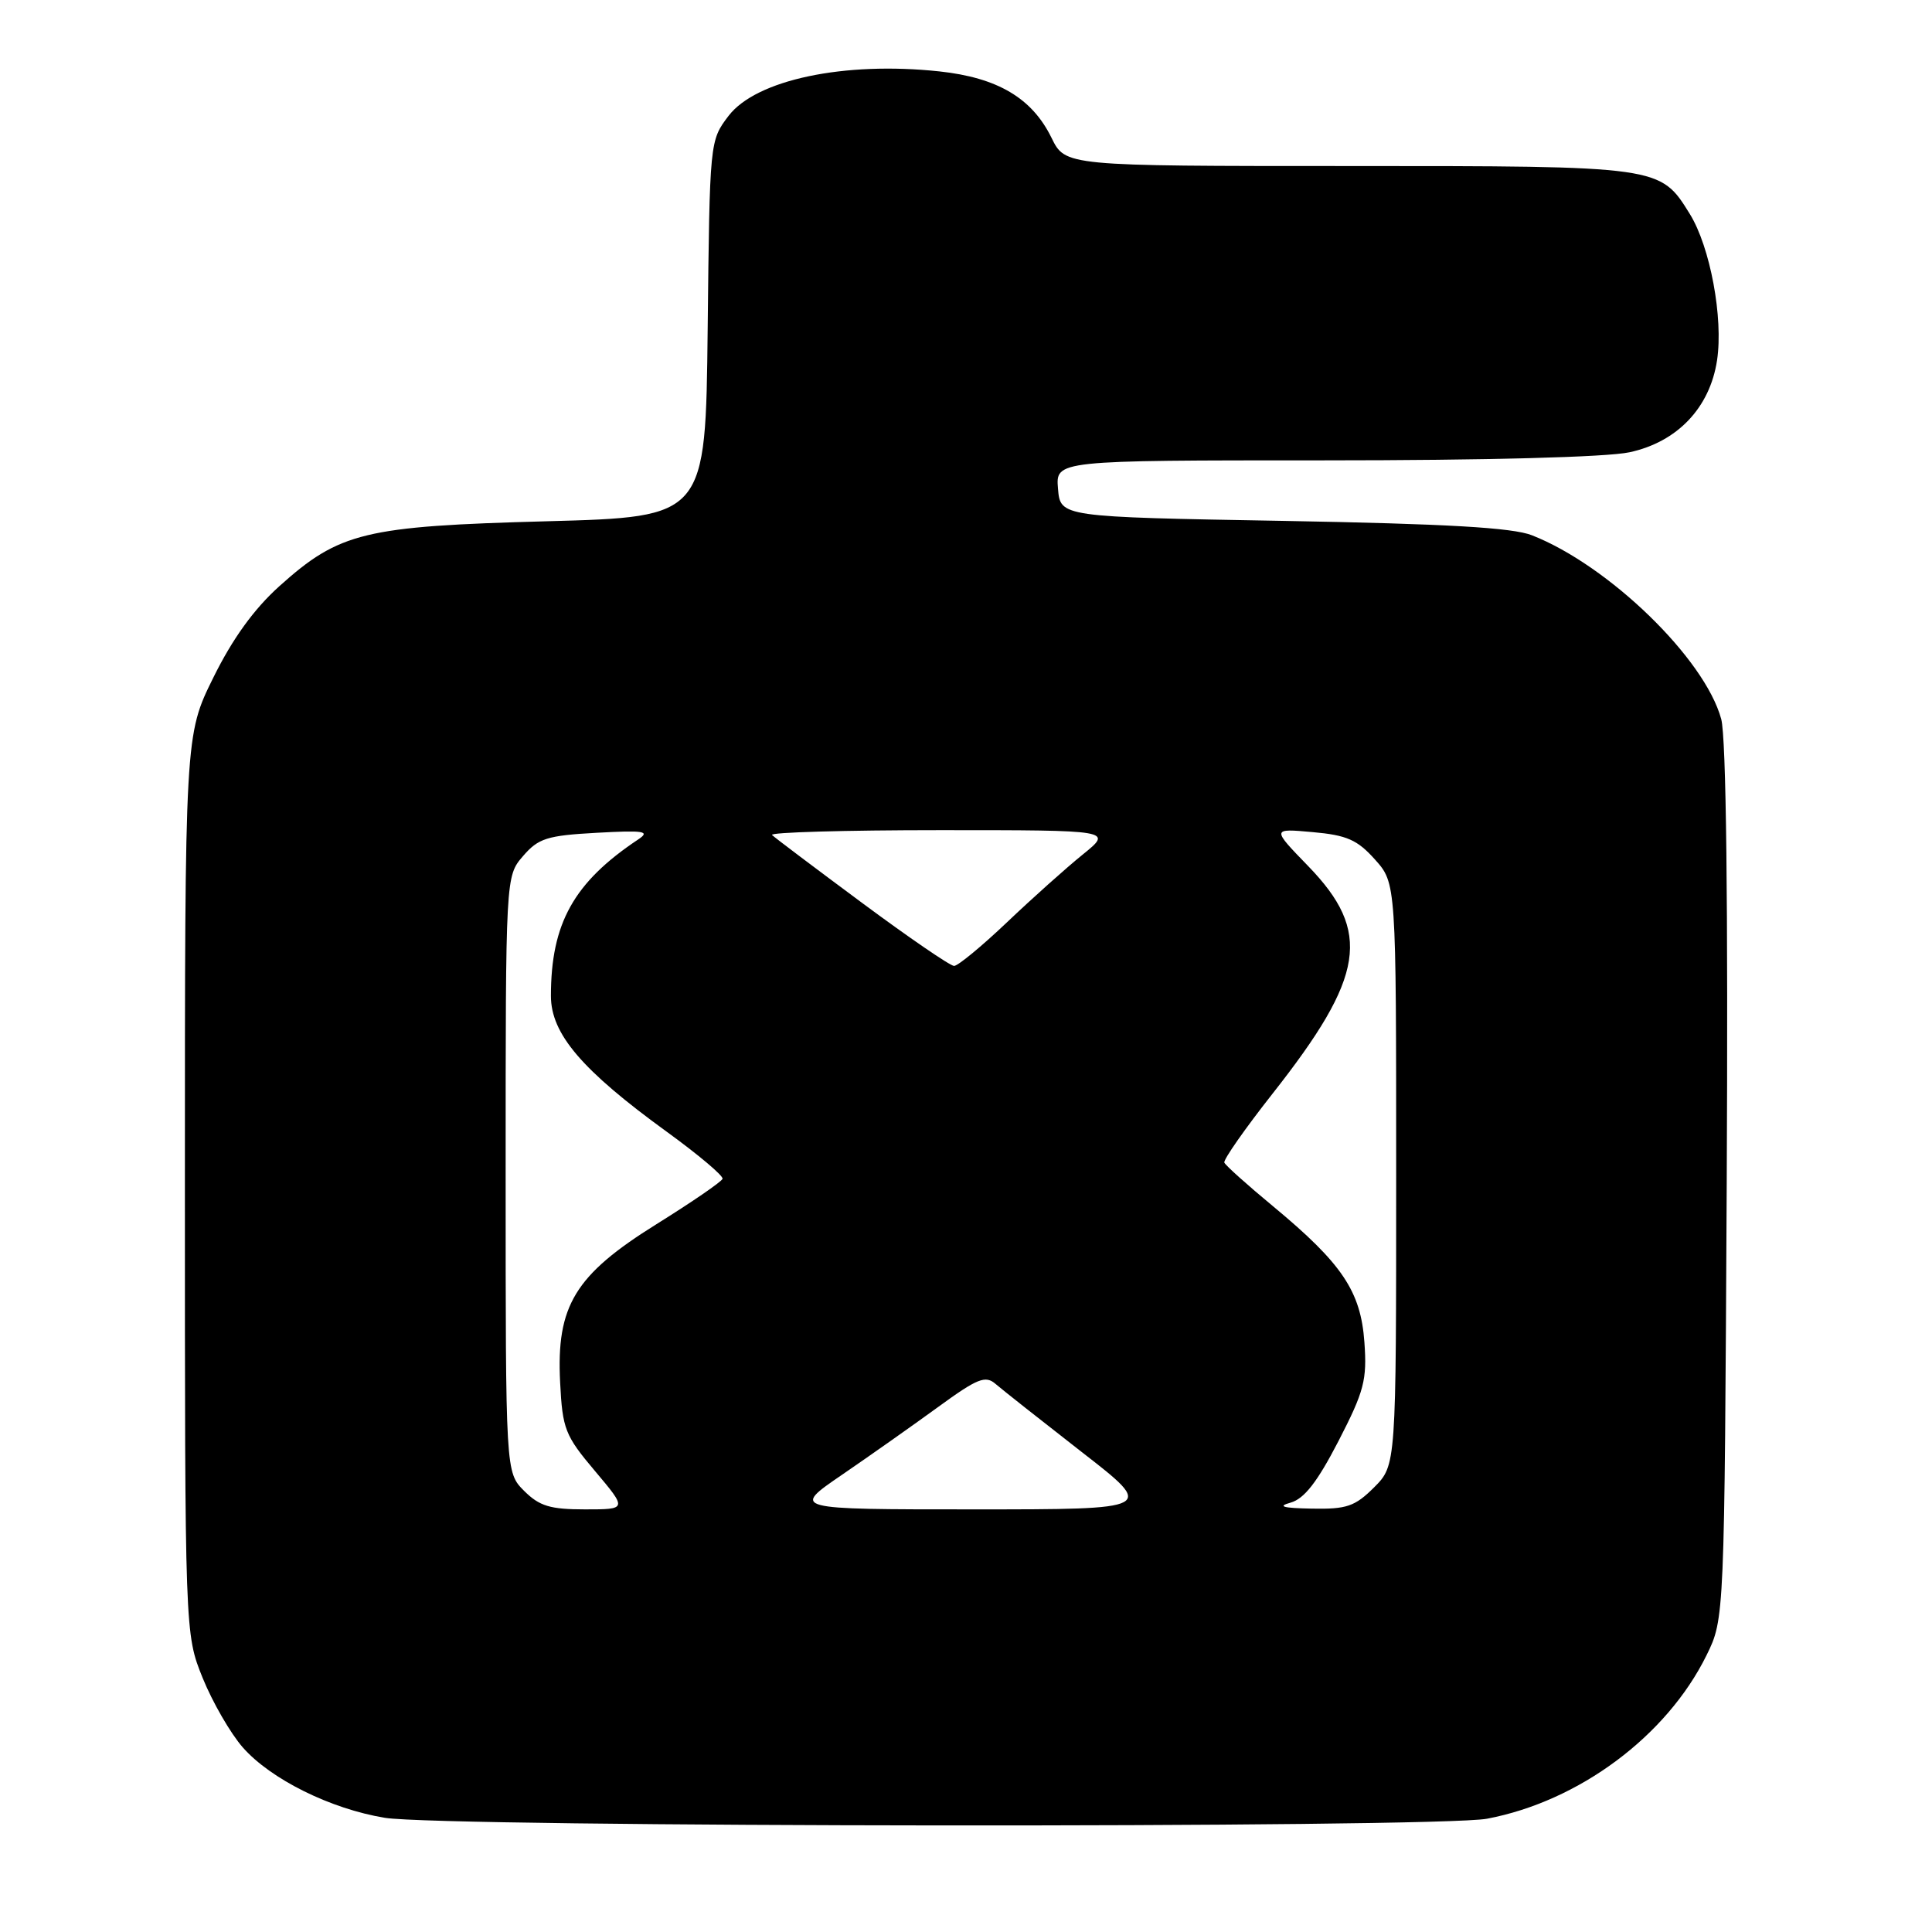 <?xml version="1.0" encoding="UTF-8" standalone="no"?>
<!DOCTYPE svg PUBLIC "-//W3C//DTD SVG 1.1//EN" "http://www.w3.org/Graphics/SVG/1.1/DTD/svg11.dtd" >
<svg xmlns="http://www.w3.org/2000/svg" xmlns:xlink="http://www.w3.org/1999/xlink" version="1.1" viewBox="0 0 256 256">
 <g >
 <path fill="currentColor"
d=" M 197.04 240.99 C 209.24 238.68 220.85 230.03 226.12 219.34 C 228.50 214.50 228.50 214.50 228.80 156.78 C 228.99 119.60 228.73 97.71 228.07 95.28 C 225.90 87.28 213.21 74.95 203.00 70.93 C 200.43 69.91 191.69 69.41 170.00 69.02 C 140.50 68.50 140.50 68.50 140.19 64.75 C 139.88 61.00 139.88 61.00 175.39 61.00 C 196.94 61.00 212.87 60.58 215.91 59.93 C 222.25 58.57 226.57 54.03 227.52 47.73 C 228.36 42.12 226.61 32.73 223.92 28.37 C 219.97 21.99 220.07 22.00 178.63 22.00 C 141.16 22.00 141.16 22.00 139.33 18.26 C 136.75 12.99 132.18 10.29 124.47 9.46 C 111.85 8.11 100.20 10.57 96.54 15.35 C 94.04 18.64 94.04 18.69 93.77 43.57 C 93.50 68.50 93.50 68.50 72.50 69.07 C 48.28 69.72 44.98 70.52 37.02 77.67 C 33.65 80.70 30.81 84.63 28.27 89.78 C 24.50 97.40 24.50 97.40 24.50 156.95 C 24.50 216.50 24.50 216.50 26.85 222.33 C 28.15 225.54 30.54 229.68 32.17 231.54 C 35.88 235.76 43.81 239.69 51.00 240.87 C 58.78 242.14 190.39 242.25 197.04 240.99 Z  M 69.45 197.55 C 67.00 195.09 67.00 195.09 67.00 155.60 C 67.00 116.11 67.00 116.11 69.30 113.44 C 71.33 111.08 72.48 110.71 79.05 110.35 C 85.35 110.00 86.20 110.14 84.58 111.22 C 76.03 116.91 73.00 122.35 73.00 131.97 C 73.00 137.00 77.11 141.81 88.40 150.00 C 92.57 153.03 95.88 155.82 95.74 156.20 C 95.61 156.59 91.67 159.29 87.00 162.20 C 76.18 168.94 73.70 173.02 74.22 183.17 C 74.53 189.36 74.87 190.22 78.84 194.92 C 83.12 200.00 83.12 200.00 77.51 200.00 C 72.90 200.00 71.48 199.57 69.45 197.55 Z  M 111.55 195.43 C 115.22 192.92 120.96 188.87 124.30 186.44 C 129.54 182.62 130.58 182.21 131.93 183.39 C 132.80 184.14 137.92 188.18 143.31 192.38 C 153.13 200.00 153.13 200.00 129.00 200.00 C 104.87 200.00 104.87 200.00 111.55 195.43 Z  M 171.00 199.11 C 172.82 198.60 174.54 196.39 177.35 190.96 C 180.76 184.34 181.15 182.87 180.79 177.85 C 180.31 171.09 177.84 167.43 168.69 159.84 C 165.28 157.02 162.38 154.42 162.23 154.05 C 162.08 153.68 164.95 149.58 168.60 144.94 C 180.87 129.37 181.79 123.47 173.33 114.75 C 168.50 109.77 168.50 109.77 173.94 110.26 C 178.46 110.66 179.86 111.28 182.19 113.89 C 185.00 117.03 185.00 117.03 185.00 155.59 C 185.00 194.15 185.00 194.15 182.08 197.08 C 179.54 199.61 178.45 199.99 173.83 199.90 C 169.99 199.83 169.20 199.61 171.00 199.11 Z  M 114.22 119.63 C 108.02 115.03 102.65 110.99 102.30 110.64 C 101.95 110.29 111.97 110.00 124.56 110.00 C 147.46 110.00 147.46 110.00 143.48 113.22 C 141.29 114.99 136.76 119.04 133.42 122.22 C 130.07 125.40 126.92 128.00 126.42 127.99 C 125.91 127.99 120.42 124.23 114.22 119.63 Z "/>
</g>
</svg>